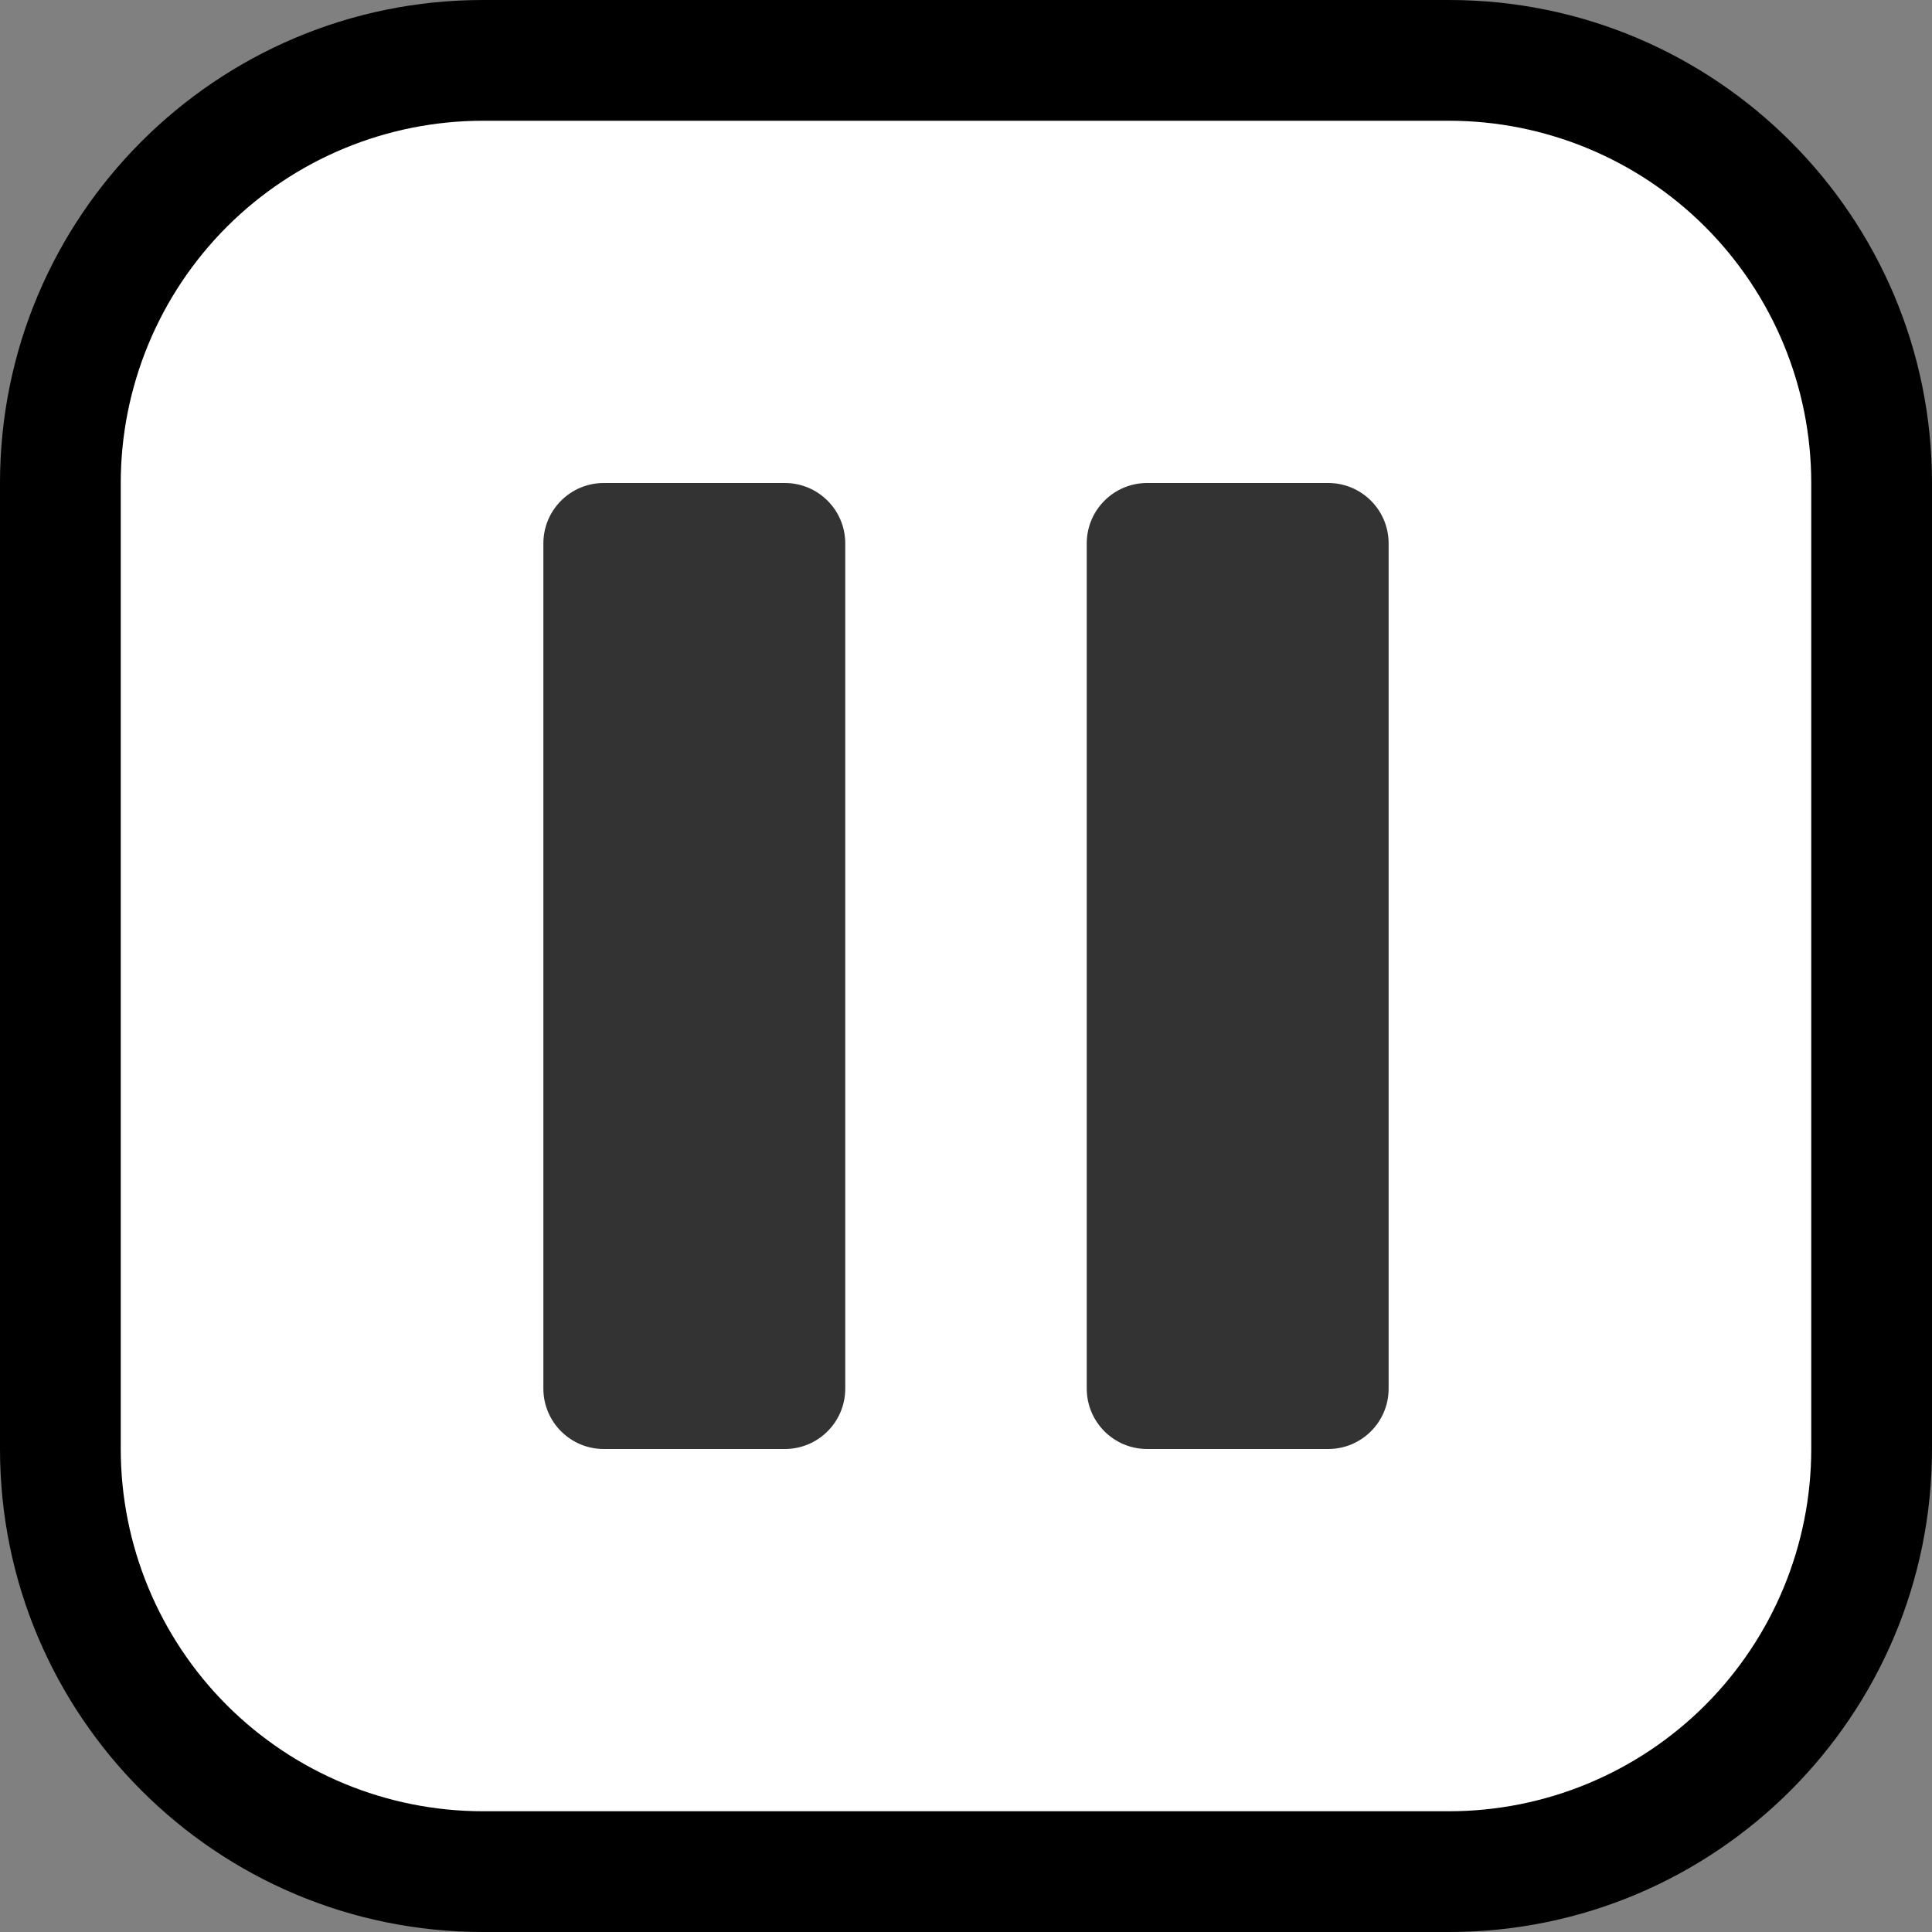 <?xml version="1.0" encoding="UTF-8" standalone="no"?><!DOCTYPE svg PUBLIC "-//W3C//DTD SVG 1.1//EN" "http://www.w3.org/Graphics/SVG/1.1/DTD/svg11.dtd"><svg width="100%" height="100%" viewBox="0 0 32 32" version="1.1" xmlns="http://www.w3.org/2000/svg" xmlns:xlink="http://www.w3.org/1999/xlink" xml:space="preserve" xmlns:serif="http://www.serif.com/" style="fill-rule:evenodd;clip-rule:evenodd;stroke-linejoin:round;stroke-miterlimit:1.414;"><rect x="0" y="0" width="32" height="32" fill="#808080" stroke="none"/><rect id="pause" x="0" y="0" width="32" height="32" style="fill:none;"/><clipPath id="_clip1"><rect x="0" y="0" width="32" height="32"/></clipPath><g clip-path="url(#_clip1)"><g id="outline"><path d="M32,8c0,-4.418 -3.582,-8 -8,-8c-4.887,0 -11.113,0 -16,0c-4.418,0 -8,3.582 -8,8c0,4.887 0,11.113 0,16c0,4.418 3.582,8 8,8c4.887,0 11.113,0 16,0c4.418,0 8,-3.582 8,-8c0,-4.887 0,-11.113 0,-16Z"/></g><g id="emoji"><path d="M24,30c1.591,0 3.117,-0.632 4.243,-1.757c1.125,-1.126 1.757,-2.652 1.757,-4.243c0,-4.724 0,-11.276 0,-16c0,-1.591 -0.632,-3.117 -1.757,-4.243c-1.126,-1.125 -2.652,-1.757 -4.243,-1.757c-4.724,0 -11.276,0 -16,0c-1.591,0 -3.117,0.632 -4.243,1.757c-1.125,1.126 -1.757,2.652 -1.757,4.243c0,4.724 0,11.276 0,16c0,1.591 0.632,3.117 1.757,4.243c1.126,1.125 2.652,1.757 4.243,1.757c4.724,0 11.276,0 16,0Z" style="fill:#fff;"/><path d="M14,9c0,-0.552 -0.448,-1 -1,-1c-0.871,0 -2.129,0 -3,0c-0.552,0 -1,0.448 -1,1c0,2.873 0,11.127 0,14c0,0.552 0.448,1 1,1c0.871,0 2.129,0 3,0c0.552,0 1,-0.448 1,-1c0,-2.873 0,-11.127 0,-14Z" style="fill:#333;"/><path d="M23,9c0,-0.552 -0.448,-1 -1,-1c-0.871,0 -2.129,0 -3,0c-0.552,0 -1,0.448 -1,1c0,2.873 0,11.127 0,14c0,0.552 0.448,1 1,1c0.871,0 2.129,0 3,0c0.552,0 1,-0.448 1,-1c0,-2.873 0,-11.127 0,-14Z" style="fill:#333;"/></g></g></svg>
